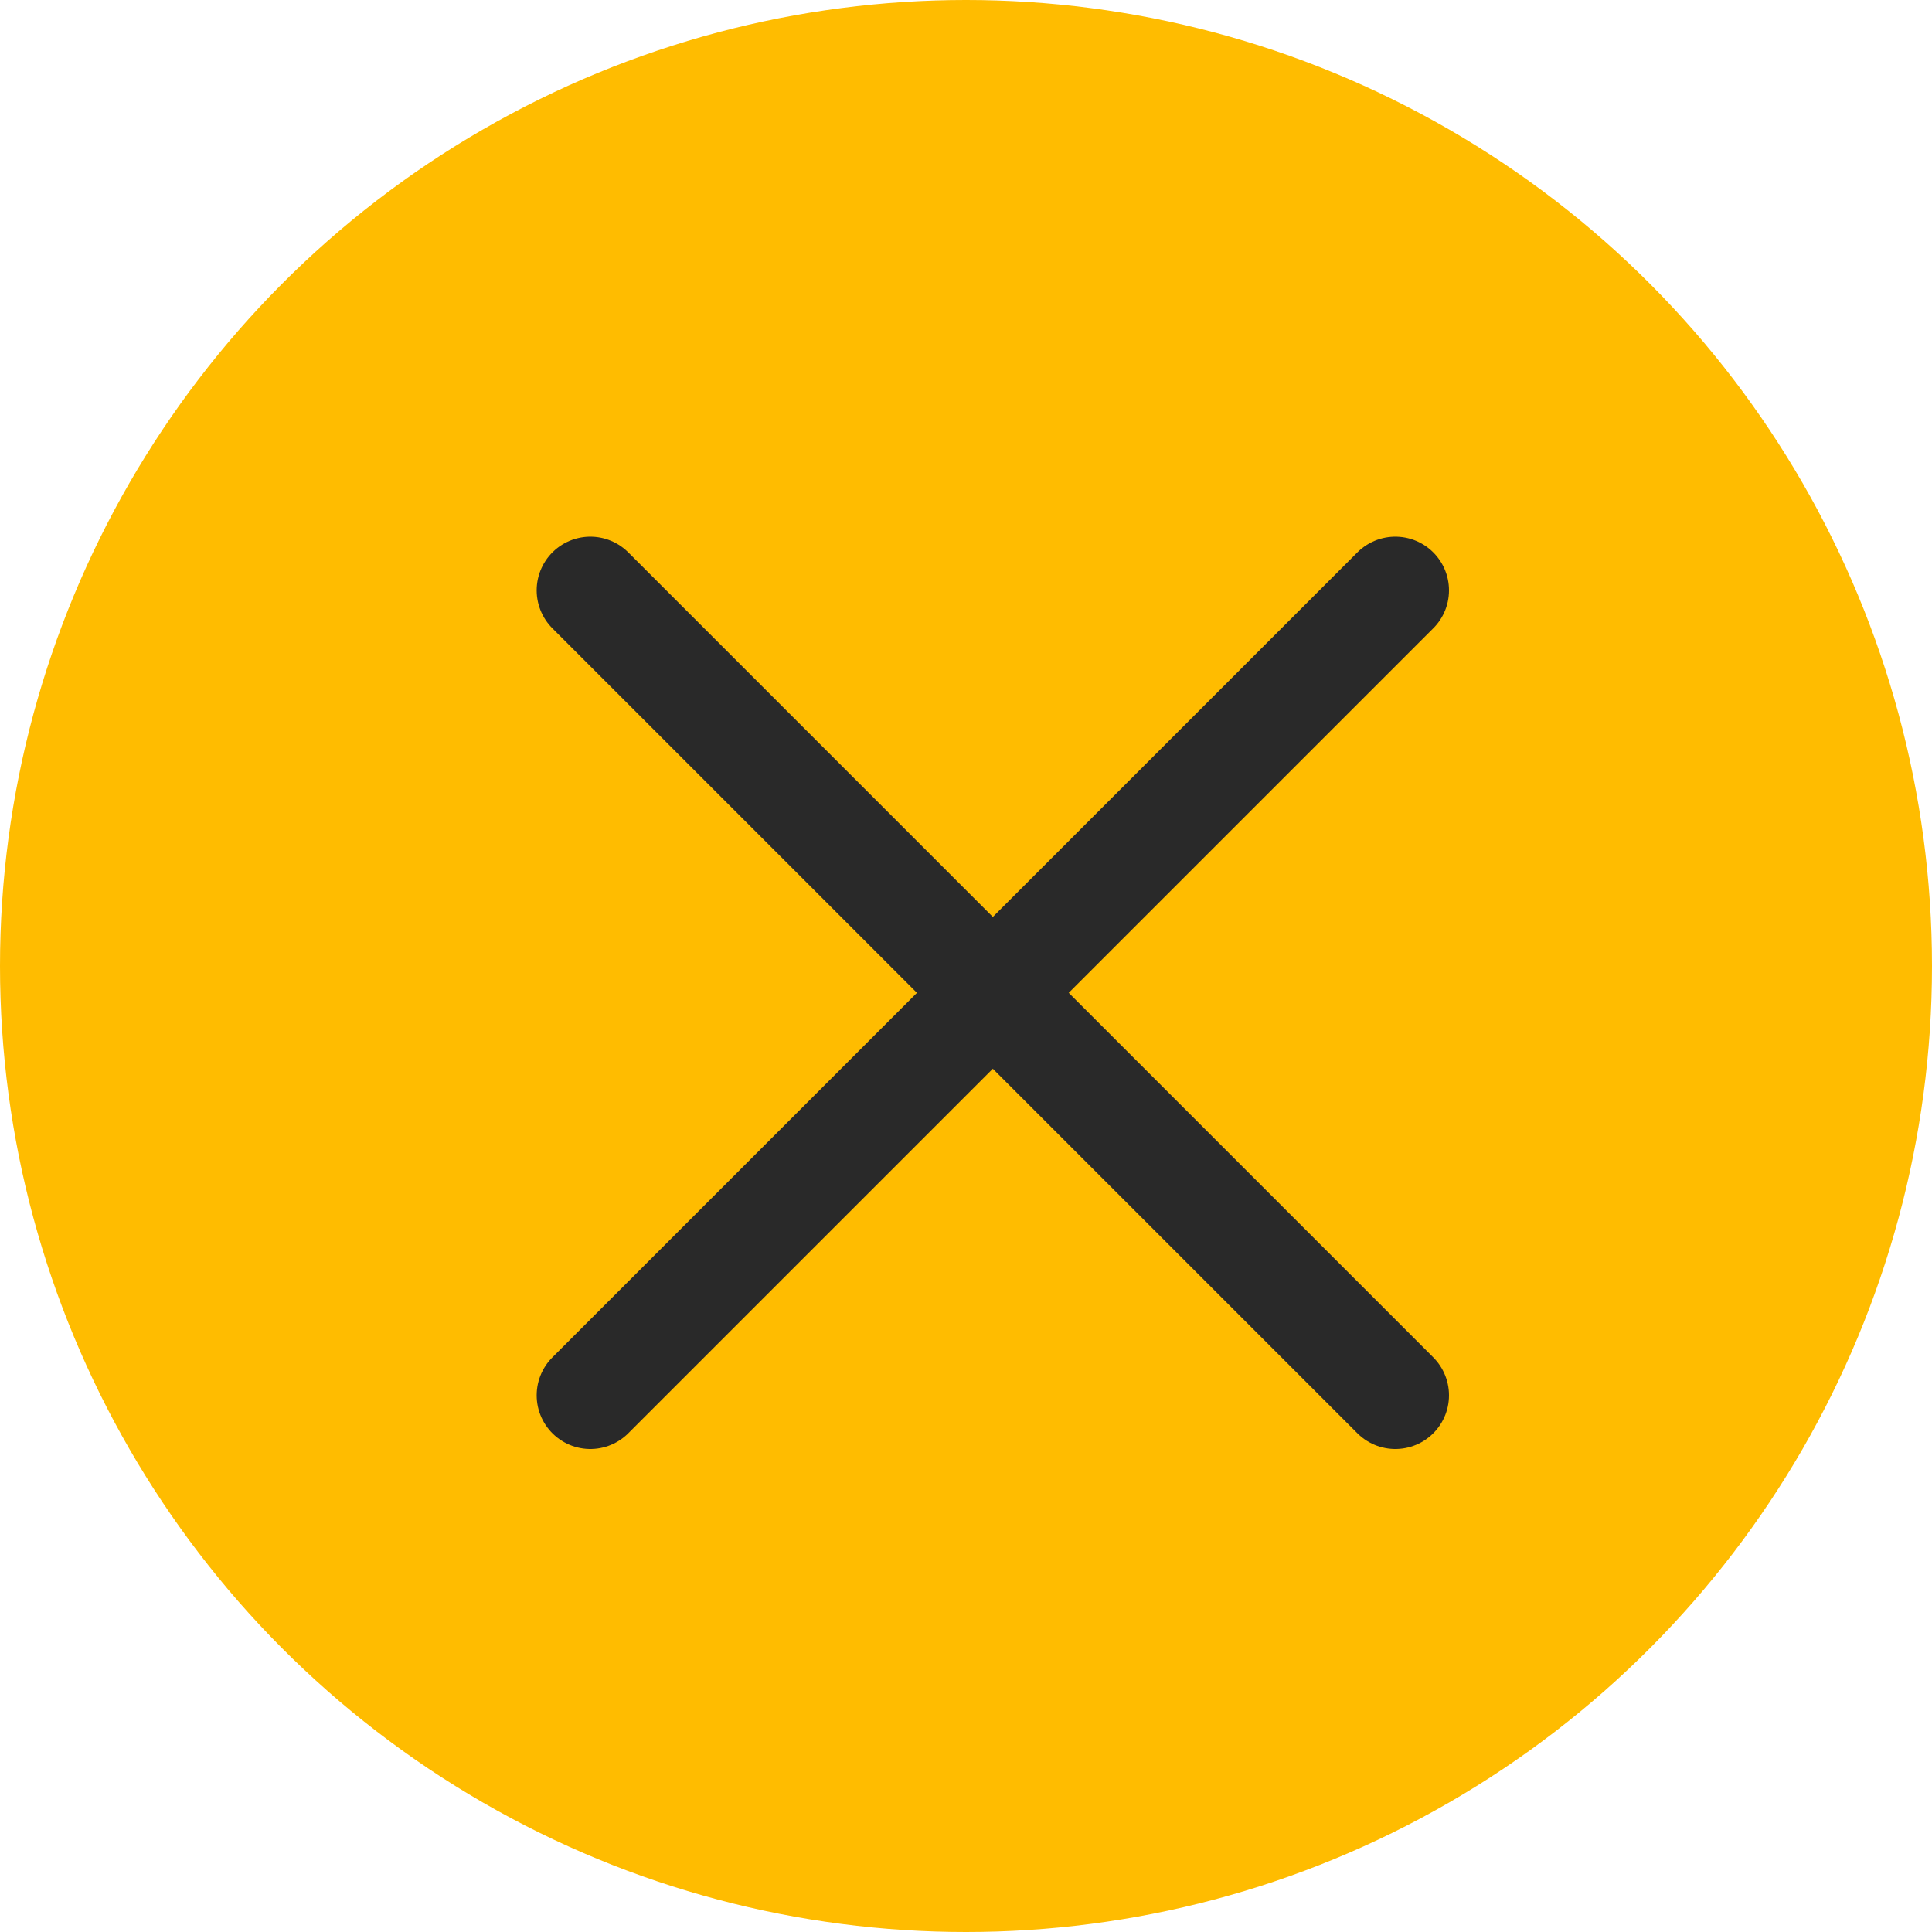<svg xmlns="http://www.w3.org/2000/svg" width="36" height="36" viewBox="0 0 36 36"><defs><style>.a{fill:#ffbc00;}.b{fill:none;stroke:#292929;stroke-linecap:round;stroke-width:2px;}</style></defs><g transform="translate(-322 -67)"><circle class="a" cx="18" cy="18" r="18" transform="translate(322 67)"/><g transform="translate(-530.5 0.5)"><line class="b" x2="15" y2="15" transform="translate(863.5 77.5)"/><line class="b" x1="15" y2="15" transform="translate(863.5 77.5)"/></g></g></svg>